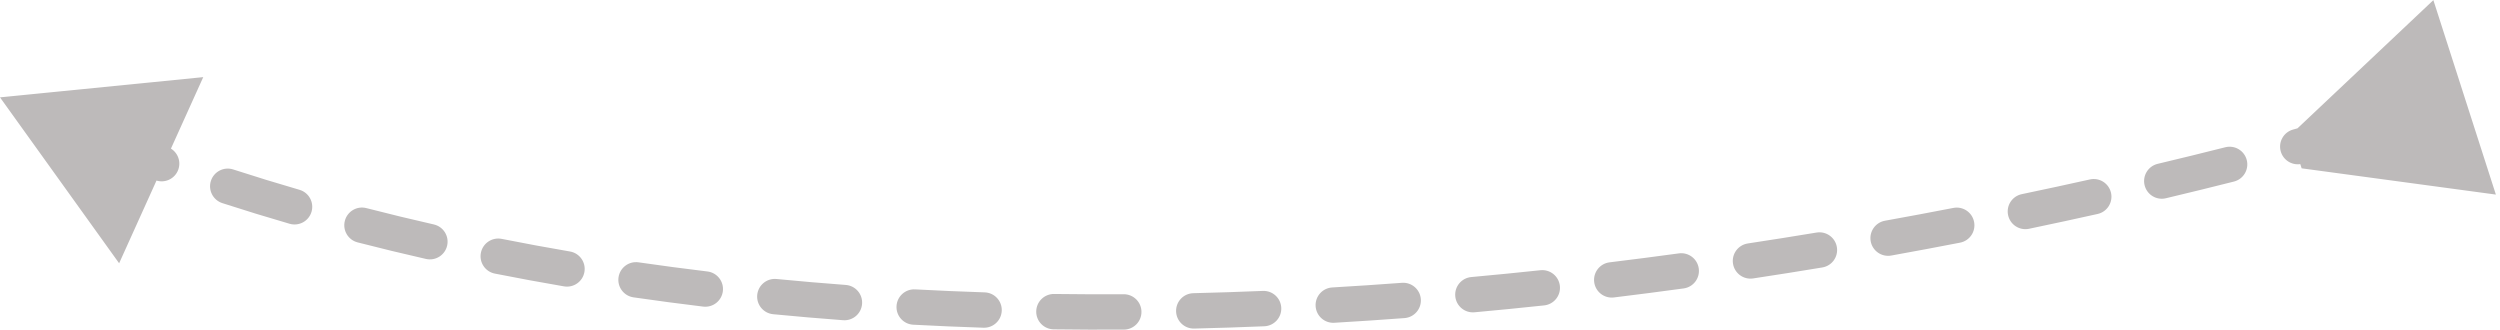 <svg width="212" height="28" viewBox="0 0 212 28" fill="none" xmlns="http://www.w3.org/2000/svg">
<path d="M195.179 14.274L211.65 16.5L206.35 0.011L194.261 11.418L195.179 14.274ZM1.59109e-06 8.256L10.102 22.325L17.235 6.541L1.59109e-06 8.256ZM205.77 7.719C204.979 7.965 204.538 8.806 204.784 9.597C205.031 10.388 205.872 10.829 206.663 10.583L205.77 7.719ZM200.934 12.295C201.73 12.066 202.19 11.235 201.961 10.439C201.732 9.643 200.901 9.183 200.105 9.412L200.934 12.295ZM194.461 10.984C193.661 11.199 193.188 12.023 193.403 12.822C193.619 13.622 194.442 14.096 195.242 13.88L194.461 10.984ZM189.439 15.396C190.242 15.193 190.729 14.377 190.526 13.574C190.322 12.771 189.506 12.284 188.703 12.488L189.439 15.396ZM182.973 13.893C182.167 14.085 181.669 14.894 181.86 15.7C182.052 16.506 182.86 17.004 183.666 16.812L182.973 13.893ZM177.877 18.145C178.686 17.965 179.195 17.163 179.015 16.355C178.834 15.546 178.033 15.037 177.224 15.217L177.877 18.145ZM171.447 16.464C170.636 16.633 170.115 17.427 170.285 18.238C170.454 19.049 171.248 19.57 172.059 19.401L171.447 16.464ZM166.217 20.577C167.03 20.419 167.561 19.632 167.403 18.819C167.245 18.005 166.458 17.474 165.645 17.632L166.217 20.577ZM159.846 18.717C159.031 18.864 158.489 19.644 158.635 20.459C158.782 21.275 159.562 21.817 160.377 21.67L159.846 18.717ZM154.533 22.68C155.35 22.545 155.903 21.773 155.767 20.955C155.632 20.138 154.86 19.585 154.042 19.721L154.533 22.68ZM148.216 20.645C147.397 20.768 146.833 21.533 146.957 22.352C147.081 23.171 147.846 23.735 148.665 23.611L148.216 20.645ZM142.773 24.459C143.594 24.347 144.168 23.591 144.056 22.77C143.944 21.949 143.187 21.375 142.367 21.487L142.773 24.459ZM136.494 22.246C135.672 22.346 135.087 23.093 135.187 23.916C135.287 24.738 136.035 25.324 136.857 25.224L136.494 22.246ZM130.945 25.898C131.769 25.811 132.366 25.072 132.278 24.248C132.19 23.424 131.452 22.828 130.628 22.915L130.945 25.898ZM124.765 23.494C123.94 23.569 123.332 24.299 123.407 25.124C123.482 25.949 124.212 26.557 125.037 26.482L124.765 23.494ZM119.103 26.974C119.929 26.912 120.548 26.192 120.487 25.366C120.425 24.54 119.705 23.921 118.879 23.983L119.103 26.974ZM112.974 24.376C112.147 24.425 111.516 25.134 111.564 25.961C111.612 26.788 112.322 27.42 113.149 27.371L112.974 24.376ZM107.215 27.668C108.043 27.633 108.686 26.935 108.652 26.107C108.617 25.279 107.919 24.636 107.091 24.67L107.215 27.668ZM101.196 24.863C100.367 24.883 99.712 25.57 99.732 26.398C99.752 27.227 100.439 27.882 101.267 27.862L101.196 24.863ZM95.304 27.951C96.133 27.946 96.801 27.271 96.796 26.442C96.791 25.614 96.116 24.946 95.287 24.951L95.304 27.951ZM89.392 24.929C88.563 24.918 87.883 25.58 87.872 26.409C87.861 27.237 88.523 27.917 89.352 27.928L89.392 24.929ZM83.4 27.791C84.228 27.819 84.921 27.17 84.949 26.342C84.976 25.514 84.327 24.82 83.499 24.793L83.4 27.791ZM77.602 24.539C76.775 24.495 76.069 25.13 76.025 25.957C75.98 26.784 76.615 27.491 77.442 27.535L77.602 24.539ZM71.497 27.154C72.323 27.216 73.043 26.596 73.104 25.77C73.166 24.944 72.546 24.224 71.72 24.163L71.497 27.154ZM65.85 23.659C65.026 23.579 64.293 24.182 64.212 25.007C64.132 25.831 64.736 26.564 65.56 26.645L65.85 23.659ZM59.63 26C60.453 26.099 61.2 25.512 61.299 24.69C61.398 23.867 60.812 23.12 59.989 23.021L59.63 26ZM54.151 22.246C53.331 22.127 52.57 22.695 52.451 23.515C52.332 24.334 52.9 25.096 53.72 25.215L54.151 22.246ZM47.829 24.284C48.645 24.423 49.421 23.875 49.56 23.058C49.7 22.242 49.151 21.466 48.335 21.327L47.829 24.284ZM42.544 20.257C41.731 20.096 40.941 20.624 40.78 21.437C40.619 22.249 41.147 23.039 41.96 23.2L42.544 20.257ZM36.123 21.959C36.931 22.142 37.735 21.636 37.918 20.828C38.102 20.02 37.596 19.217 36.788 19.033L36.123 21.959ZM31.07 17.648C30.268 17.441 29.45 17.924 29.243 18.726C29.036 19.528 29.519 20.346 30.321 20.553L31.07 17.648ZM24.56 18.976C25.356 19.207 26.188 18.749 26.419 17.953C26.649 17.158 26.192 16.326 25.396 16.095L24.56 18.976ZM19.776 14.37C18.988 14.114 18.142 14.546 17.886 15.334C17.631 16.122 18.062 16.968 18.851 17.224L19.776 14.37ZM13.198 15.288C13.977 15.57 14.836 15.166 15.118 14.386C15.399 13.607 14.995 12.748 14.216 12.466L13.198 15.288ZM8.722 10.379C7.952 10.072 7.079 10.446 6.772 11.215C6.465 11.984 6.839 12.857 7.608 13.165L8.722 10.379ZM2.098 10.85C2.856 11.184 3.741 10.841 4.076 10.083C4.41 9.325 4.066 8.439 3.308 8.105L2.098 10.85ZM200.105 9.412C198.444 9.89 196.557 10.419 194.461 10.984L195.242 13.88C197.355 13.311 199.258 12.778 200.934 12.295L200.105 9.412ZM188.703 12.488C186.897 12.944 184.985 13.415 182.973 13.893L183.666 16.812C185.693 16.33 187.62 15.856 189.439 15.396L188.703 12.488ZM177.224 15.217C175.364 15.632 173.437 16.049 171.447 16.464L172.059 19.401C174.063 18.983 176.004 18.563 177.877 18.145L177.224 15.217ZM165.645 17.632C163.758 17.999 161.824 18.361 159.846 18.717L160.377 21.67C162.369 21.311 164.317 20.946 166.217 20.577L165.645 17.632ZM154.042 19.721C152.135 20.037 150.192 20.346 148.216 20.645L148.665 23.611C150.655 23.31 152.612 22.999 154.533 22.68L154.042 19.721ZM142.367 21.487C140.436 21.751 138.478 22.004 136.494 22.246L136.857 25.224C138.855 24.98 140.828 24.725 142.773 24.459L142.367 21.487ZM130.628 22.915C128.694 23.121 126.739 23.315 124.765 23.494L125.037 26.482C127.026 26.301 128.996 26.106 130.945 25.898L130.628 22.915ZM118.879 23.983C116.926 24.129 114.957 24.261 112.974 24.376L113.149 27.371C115.149 27.254 117.134 27.122 119.103 26.974L118.879 23.983ZM107.091 24.67C105.137 24.751 103.172 24.816 101.196 24.863L101.267 27.862C103.261 27.815 105.244 27.749 107.215 27.668L107.091 24.67ZM95.287 24.951C93.33 24.962 91.365 24.955 89.392 24.929L89.352 27.928C91.344 27.955 93.329 27.962 95.304 27.951L95.287 24.951ZM83.499 24.793C81.538 24.729 79.573 24.644 77.602 24.539L77.442 27.535C79.433 27.641 81.42 27.726 83.4 27.791L83.499 24.793ZM71.72 24.163C69.766 24.017 67.809 23.849 65.85 23.659L65.56 26.645C67.541 26.837 69.521 27.007 71.497 27.154L71.72 24.163ZM59.989 23.021C58.043 22.786 56.096 22.528 54.151 22.246L53.72 25.215C55.69 25.501 57.66 25.762 59.63 26L59.989 23.021ZM48.335 21.327C46.401 20.996 44.471 20.64 42.544 20.257L41.96 23.2C43.913 23.588 45.87 23.948 47.829 24.284L48.335 21.327ZM36.788 19.033C34.876 18.599 32.97 18.137 31.07 17.648L30.321 20.553C32.25 21.05 34.184 21.518 36.123 21.959L36.788 19.033ZM25.396 16.095C23.514 15.549 21.641 14.975 19.776 14.37L18.851 17.224C20.746 17.838 22.649 18.422 24.56 18.976L25.396 16.095ZM14.216 12.466C12.374 11.802 10.542 11.106 8.722 10.379L7.608 13.165C9.461 13.905 11.324 14.613 13.198 15.288L14.216 12.466Z" fill="#BDBABA"/>
</svg>
